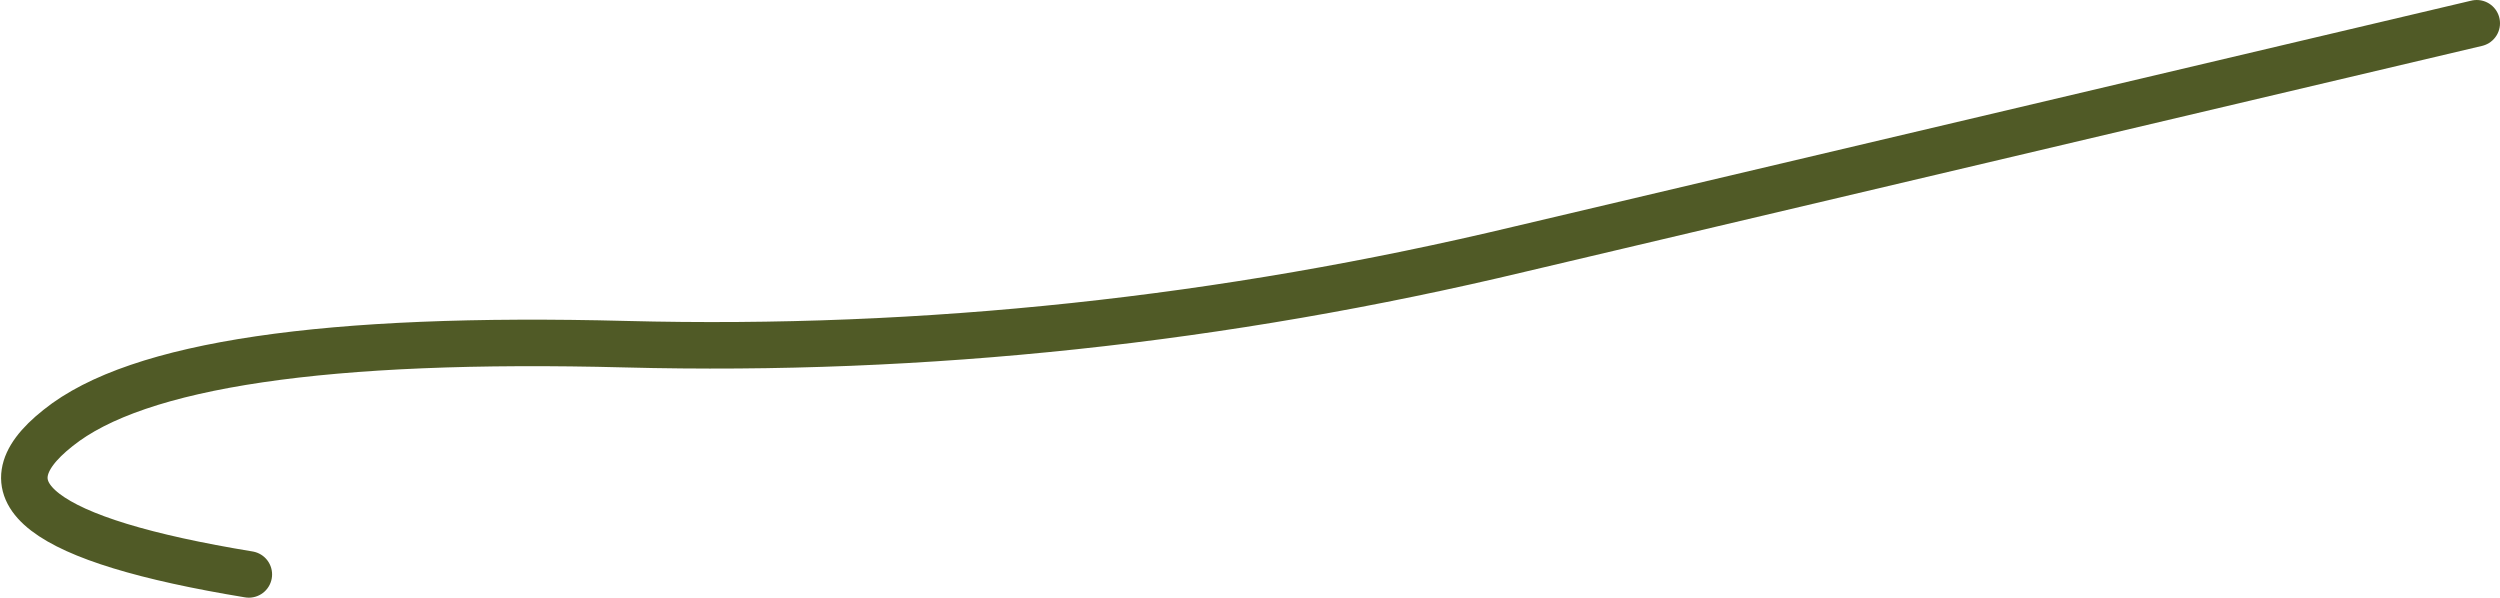 <?xml version="1.0" encoding="UTF-8" standalone="no"?>
<svg xmlns:xlink="http://www.w3.org/1999/xlink" height="12.85px" width="53.75px" xmlns="http://www.w3.org/2000/svg">
  <g transform="matrix(1.0, 0.0, 0.0, 1.0, 12.8, -50.6)">
    <path d="M40.45 51.1 L19.9 55.95 Q10.3 58.25 0.65 58.0 -9.0 57.75 -11.55 59.8 -14.15 61.85 -7.45 62.95" fill="none" stroke="#505a26" stroke-linecap="round" stroke-linejoin="round" stroke-width="1.0"/>
  </g>
</svg>
